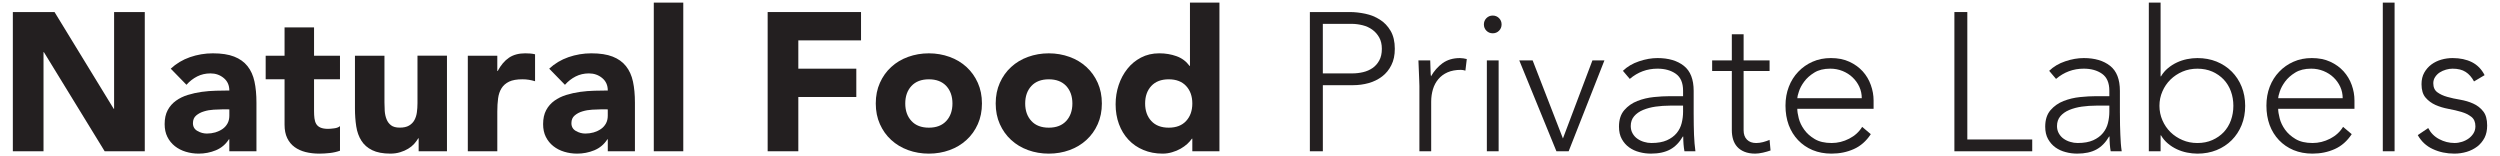 <?xml version="1.0" encoding="utf-8"?>
<!-- Generator: Adobe Illustrator 16.0.0, SVG Export Plug-In . SVG Version: 6.00 Build 0)  -->
<!DOCTYPE svg PUBLIC "-//W3C//DTD SVG 1.1//EN" "http://www.w3.org/Graphics/SVG/1.1/DTD/svg11.dtd">
<svg version="1.1" id="Layer_1" xmlns="http://www.w3.org/2000/svg" xmlns:xlink="http://www.w3.org/1999/xlink" x="0px" y="0px"
	 width="400px" height="25px" viewBox="75 7.5 400 25" enable-background="new 75 7.5 400 25" xml:space="preserve">
<g>
	<g>
		<path fill="#231F20" d="M77.055,9.427h6.67l9.467,15.481h0.064V9.427h4.908v22.275h-6.418l-9.722-15.858h-0.062v15.858h-4.907
			V9.427z"/>
		<path fill="#231F20" d="M111.691,29.783h-0.062c-0.526,0.816-1.224,1.403-2.094,1.761s-1.788,0.536-2.752,0.536
			c-0.714,0-1.399-0.102-2.06-0.301s-1.242-0.501-1.745-0.896c-0.505-0.402-0.904-0.893-1.197-1.476
			c-0.294-0.587-0.439-1.27-0.439-2.048c0-0.878,0.161-1.624,0.487-2.231c0.324-0.611,0.766-1.11,1.321-1.51
			c0.553-0.399,1.19-0.708,1.902-0.929c0.712-0.216,1.451-0.383,2.218-0.49c0.767-0.104,1.533-0.168,2.3-0.184
			c0.766-0.025,1.47-0.035,2.122-0.035c0-0.838-0.299-1.504-0.896-1.996c-0.599-0.493-1.305-0.74-2.125-0.74
			c-0.774,0-1.483,0.166-2.123,0.486c-0.64,0.326-1.212,0.769-1.713,1.337l-2.517-2.579c0.88-0.819,1.906-1.434,3.081-1.843
			c1.175-0.405,2.393-0.613,3.648-0.613c1.384,0,2.524,0.174,3.415,0.523c0.892,0.346,1.604,0.856,2.139,1.528
			c0.533,0.67,0.907,1.494,1.115,2.465c0.212,0.976,0.315,2.103,0.315,3.38v7.773h-4.341V29.783L111.691,29.783L111.691,29.783z
			 M110.528,24.998c-0.358,0-0.803,0.016-1.337,0.051c-0.535,0.03-1.052,0.117-1.544,0.27c-0.491,0.142-0.91,0.366-1.258,0.658
			c-0.348,0.295-0.519,0.703-0.519,1.226c0,0.565,0.239,0.982,0.725,1.255c0.481,0.275,0.985,0.41,1.51,0.41
			c0.463,0,0.906-0.063,1.338-0.183c0.43-0.132,0.812-0.308,1.15-0.54c0.333-0.228,0.603-0.525,0.801-0.882
			c0.198-0.354,0.3-0.775,0.3-1.256v-1.009H110.528L110.528,24.998z"/>
		<path fill="#231F20" d="M129.399,20.187h-4.152v5.091c0,0.423,0.021,0.808,0.064,1.148c0.042,0.349,0.137,0.653,0.283,0.903
			c0.145,0.249,0.37,0.445,0.677,0.581c0.303,0.133,0.707,0.205,1.211,0.205c0.252,0,0.58-0.026,0.991-0.082
			c0.407-0.048,0.718-0.174,0.926-0.357v3.935c-0.521,0.185-1.068,0.311-1.635,0.371c-0.565,0.062-1.125,0.099-1.666,0.099
			c-0.799,0-1.533-0.088-2.202-0.253c-0.672-0.169-1.261-0.436-1.763-0.802c-0.503-0.368-0.896-0.843-1.18-1.434
			c-0.281-0.586-0.424-1.299-0.424-2.144v-7.263h-3.021v-3.773h3.021v-4.531h4.718v4.531h4.151V20.187L129.399,20.187z"/>
		<path fill="#231F20" d="M146.515,31.702h-4.53v-2.076h-0.062c-0.169,0.288-0.384,0.587-0.646,0.88s-0.582,0.556-0.961,0.785
			c-0.376,0.233-0.808,0.423-1.287,0.565c-0.483,0.15-1.008,0.224-1.575,0.224c-1.193,0-2.163-0.188-2.907-0.554
			c-0.747-0.363-1.323-0.874-1.732-1.526c-0.412-0.648-0.683-1.415-0.818-2.294c-0.137-0.885-0.204-1.836-0.204-2.866v-8.427h4.72
			v7.483c0,0.442,0.016,0.899,0.044,1.367c0.035,0.472,0.13,0.908,0.287,1.305c0.157,0.404,0.396,0.726,0.722,0.977
			c0.326,0.252,0.794,0.376,1.4,0.376s1.101-0.107,1.477-0.327c0.378-0.222,0.667-0.514,0.867-0.88
			c0.199-0.369,0.33-0.783,0.392-1.244c0.062-0.458,0.096-0.943,0.096-1.448v-7.61h4.718L146.515,31.702L146.515,31.702
			L146.515,31.702z"/>
		<path fill="#231F20" d="M149.85,16.416h4.718v2.446h0.061c0.506-0.944,1.103-1.65,1.797-2.121c0.693-0.472,1.562-0.71,2.61-0.71
			c0.272,0,0.545,0.011,0.817,0.031c0.27,0.022,0.524,0.066,0.756,0.124v4.312c-0.336-0.101-0.666-0.183-0.992-0.232
			c-0.324-0.054-0.667-0.08-1.022-0.08c-0.901,0-1.615,0.126-2.139,0.375c-0.524,0.258-0.93,0.604-1.211,1.057
			c-0.284,0.451-0.466,0.992-0.55,1.621c-0.083,0.632-0.126,1.321-0.126,2.079V31.7h-4.718L149.85,16.416L149.85,16.416z"/>
		<path fill="#231F20" d="M172.246,29.783h-0.063c-0.525,0.816-1.224,1.403-2.092,1.761c-0.87,0.357-1.788,0.536-2.751,0.536
			c-0.715,0-1.4-0.102-2.062-0.301c-0.662-0.199-1.242-0.501-1.746-0.899c-0.503-0.399-0.901-0.89-1.196-1.473
			c-0.294-0.587-0.438-1.27-0.438-2.048c0-0.878,0.163-1.624,0.487-2.231c0.325-0.611,0.764-1.11,1.32-1.51
			c0.559-0.399,1.191-0.708,1.905-0.929c0.711-0.216,1.45-0.383,2.218-0.49c0.766-0.104,1.53-0.167,2.295-0.184
			c0.766-0.025,1.474-0.035,2.124-0.035c0-0.838-0.297-1.504-0.897-1.996c-0.597-0.493-1.304-0.74-2.123-0.74
			c-0.773,0-1.481,0.167-2.122,0.488c-0.639,0.326-1.211,0.769-1.712,1.337l-2.519-2.581c0.88-0.819,1.906-1.434,3.082-1.843
			c1.175-0.405,2.392-0.613,3.65-0.613c1.384,0,2.522,0.174,3.412,0.523c0.89,0.346,1.604,0.856,2.14,1.528
			c0.532,0.67,0.908,1.494,1.116,2.465c0.21,0.976,0.315,2.103,0.315,3.38v7.773h-4.343L172.246,29.783L172.246,29.783
			L172.246,29.783z M171.082,24.998c-0.355,0-0.8,0.016-1.336,0.051c-0.533,0.03-1.049,0.117-1.54,0.265
			c-0.495,0.143-0.914,0.369-1.258,0.663c-0.348,0.295-0.521,0.7-0.521,1.226c0,0.565,0.239,0.982,0.722,1.255
			c0.482,0.275,0.986,0.41,1.51,0.41c0.461,0,0.909-0.063,1.337-0.183c0.427-0.132,0.81-0.308,1.148-0.54
			c0.335-0.228,0.602-0.525,0.803-0.882c0.197-0.354,0.297-0.775,0.297-1.256v-1.009H171.082L171.082,24.998z"/>
		<path fill="#231F20" d="M179.606,7.918h4.719v23.784h-4.719V7.918z"/>
		<path fill="#231F20" d="M197.823,9.427h14.941v4.533h-10.033v4.529h9.279v4.53h-9.279v8.683h-4.906V9.427H197.823z"/>
		<path fill="#231F20" d="M215.123,24.058c0-1.221,0.218-2.316,0.661-3.303c0.439-0.99,1.043-1.833,1.807-2.533
			c0.767-0.704,1.669-1.246,2.706-1.62c1.039-0.374,2.146-0.569,3.319-0.569c1.175,0,2.281,0.195,3.318,0.569
			c1.04,0.374,1.94,0.916,2.706,1.62c0.767,0.7,1.369,1.543,1.811,2.533c0.439,0.986,0.66,2.082,0.66,3.303
			c0,1.214-0.221,2.317-0.66,3.301c-0.441,0.988-1.044,1.832-1.811,2.531c-0.766,0.706-1.666,1.246-2.706,1.625
			c-1.037,0.375-2.144,0.566-3.318,0.566c-1.173,0-2.281-0.191-3.319-0.566c-1.035-0.379-1.939-0.919-2.706-1.625
			c-0.766-0.699-1.367-1.543-1.807-2.531C215.343,26.375,215.123,25.271,215.123,24.058z M219.842,24.058
			c0,1.152,0.331,2.087,0.991,2.8c0.66,0.715,1.588,1.069,2.785,1.069c1.195,0,2.124-0.353,2.784-1.069
			c0.66-0.711,0.991-1.647,0.991-2.8c0-1.157-0.334-2.091-0.991-2.803c-0.66-0.709-1.589-1.065-2.784-1.065
			c-1.197,0-2.125,0.356-2.785,1.065C220.173,21.967,219.842,22.9,219.842,24.058z"/>
		<path fill="#231F20" d="M234.311,24.058c0-1.221,0.222-2.316,0.661-3.303c0.441-0.99,1.044-1.833,1.809-2.533
			c0.767-0.704,1.667-1.246,2.706-1.62c1.037-0.374,2.146-0.569,3.318-0.569c1.176,0,2.283,0.195,3.317,0.569
			c1.04,0.374,1.941,0.916,2.707,1.62c0.765,0.7,1.369,1.543,1.81,2.533c0.438,0.986,0.659,2.082,0.659,3.303
			c0,1.214-0.22,2.317-0.659,3.301c-0.44,0.988-1.045,1.832-1.81,2.531c-0.766,0.706-1.667,1.246-2.707,1.625
			c-1.034,0.375-2.142,0.566-3.317,0.566c-1.174,0-2.279-0.191-3.318-0.566c-1.038-0.379-1.939-0.919-2.706-1.625
			c-0.765-0.699-1.365-1.543-1.809-2.531C234.532,26.375,234.311,25.271,234.311,24.058z M239.031,24.058
			c0,1.152,0.33,2.087,0.99,2.8c0.662,0.715,1.589,1.069,2.785,1.069c1.195,0,2.124-0.353,2.785-1.069
			c0.658-0.711,0.991-1.647,0.991-2.8c0-1.157-0.333-2.091-0.991-2.803c-0.661-0.709-1.59-1.065-2.785-1.065
			c-1.196,0-2.123,0.356-2.785,1.065C239.361,21.967,239.031,22.9,239.031,24.058z"/>
		<path fill="#231F20" d="M270.11,31.702h-4.339v-2.014h-0.065c-0.188,0.271-0.435,0.552-0.738,0.835
			c-0.306,0.279-0.662,0.536-1.07,0.768c-0.409,0.231-0.86,0.423-1.354,0.563c-0.493,0.151-1.001,0.226-1.524,0.226
			c-1.134,0-2.16-0.198-3.085-0.59c-0.922-0.382-1.714-0.925-2.375-1.629c-0.661-0.705-1.168-1.532-1.527-2.503
			c-0.356-0.96-0.535-2.023-0.535-3.178c0-1.069,0.164-2.092,0.488-3.07c0.327-0.971,0.786-1.837,1.386-2.59
			c0.597-0.758,1.326-1.357,2.186-1.809c0.863-0.452,1.836-0.681,2.927-0.681c0.985,0,1.905,0.154,2.755,0.46
			c0.848,0.301,1.546,0.82,2.092,1.557h0.062V7.92h4.717v23.782H270.11L270.11,31.702z M265.771,24.058
			c0-1.157-0.332-2.091-0.993-2.803c-0.659-0.709-1.589-1.065-2.784-1.065c-1.196,0-2.123,0.356-2.786,1.065
			c-0.659,0.712-0.988,1.648-0.988,2.803c0,1.152,0.33,2.087,0.988,2.8c0.664,0.715,1.59,1.069,2.786,1.069
			c1.195,0,2.125-0.353,2.784-1.069C265.44,26.145,265.771,25.21,265.771,24.058z"/>
		<path fill="#231F20" d="M284.58,9.427h6.422c0.771,0,1.588,0.094,2.438,0.27c0.844,0.176,1.623,0.487,2.324,0.932
			c0.705,0.438,1.281,1.038,1.732,1.806c0.449,0.764,0.674,1.728,0.674,2.876c0,1.01-0.18,1.879-0.553,2.608
			c-0.363,0.739-0.857,1.342-1.475,1.812c-0.621,0.474-1.332,0.827-2.139,1.058c-0.811,0.227-1.65,0.34-2.533,0.34h-4.814v10.575
			h-2.076V9.427L284.58,9.427z M286.656,19.244h4.723c0.58,0,1.16-0.068,1.725-0.202s1.076-0.361,1.514-0.663
			c0.436-0.305,0.795-0.71,1.068-1.213c0.275-0.505,0.41-1.121,0.41-1.856c0-0.708-0.143-1.318-0.426-1.821
			c-0.285-0.505-0.652-0.92-1.104-1.244c-0.449-0.326-0.969-0.56-1.555-0.708c-0.592-0.146-1.176-0.22-1.766-0.22h-4.592v7.928
			H286.656L286.656,19.244z"/>
		<path fill="#231F20" d="M302.104,21.252c0-0.27-0.012-0.601-0.031-0.985c-0.02-0.392-0.035-0.781-0.047-1.181
			c-0.01-0.398-0.025-0.771-0.045-1.114c-0.023-0.348-0.033-0.62-0.033-0.806h1.889c0.021,0.55,0.035,1.071,0.051,1.575
			c0.006,0.503,0.029,0.828,0.072,0.975c0.486-0.857,1.104-1.562,1.855-2.109c0.762-0.542,1.68-0.815,2.771-0.815
			c0.188,0,0.371,0.018,0.547,0.044c0.182,0.033,0.365,0.068,0.553,0.113l-0.221,1.854c-0.254-0.081-0.494-0.125-0.727-0.125
			c-0.816,0-1.523,0.134-2.121,0.392c-0.596,0.263-1.088,0.625-1.477,1.089c-0.391,0.46-0.678,0.998-0.867,1.616
			c-0.184,0.62-0.283,1.285-0.283,1.998v7.93h-1.885v-10.45H302.104z"/>
		<path fill="#231F20" d="M312.422,11.409c0-0.396,0.137-0.733,0.408-1.008c0.273-0.269,0.605-0.411,1.006-0.411
			c0.402,0,0.736,0.143,1.008,0.411c0.271,0.274,0.41,0.611,0.41,1.008c0,0.399-0.139,0.735-0.41,1.009
			c-0.271,0.271-0.605,0.41-1.008,0.41c-0.4,0-0.732-0.137-1.006-0.41C312.559,12.145,312.422,11.808,312.422,11.409z
			 M312.896,17.165h1.885v14.537h-1.885V17.165z"/>
		<path fill="#231F20" d="M318.084,17.165h2.139l4.846,12.489l4.719-12.489h1.92l-5.723,14.537h-1.957L318.084,17.165z"/>
		<path fill="#231F20" d="M345.986,25.594c0,0.72,0.006,1.357,0.016,1.925c0.012,0.568,0.025,1.092,0.041,1.569
			c0.027,0.483,0.053,0.934,0.084,1.354c0.035,0.417,0.08,0.835,0.139,1.258h-1.756c-0.129-0.709-0.191-1.498-0.191-2.359h-0.064
			c-0.545,0.939-1.225,1.639-2.029,2.076s-1.83,0.662-3.066,0.662c-0.627,0-1.244-0.074-1.854-0.241
			c-0.611-0.154-1.154-0.408-1.635-0.75c-0.486-0.348-0.879-0.791-1.182-1.342c-0.301-0.54-0.453-1.199-0.453-1.98
			c0-1.109,0.281-1.985,0.848-2.641c0.566-0.653,1.264-1.141,2.092-1.466c0.83-0.324,1.711-0.533,2.641-0.629
			c0.938-0.095,1.76-0.139,2.473-0.139h2.201v-0.879c0-1.259-0.387-2.159-1.164-2.708c-0.775-0.546-1.754-0.818-2.928-0.818
			c-1.68,0-3.156,0.551-4.436,1.64l-1.098-1.293c0.693-0.67,1.551-1.18,2.58-1.523c1.025-0.348,2.012-0.519,2.953-0.519
			c1.766,0,3.166,0.415,4.217,1.242c1.049,0.827,1.572,2.165,1.572,4.011V25.594L345.986,25.594z M342.211,24.4
			c-0.799,0-1.568,0.057-2.309,0.159c-0.744,0.105-1.416,0.288-2.014,0.535c-0.6,0.25-1.08,0.59-1.43,1.005
			c-0.361,0.423-0.539,0.948-0.539,1.576c0,0.439,0.1,0.832,0.301,1.181c0.197,0.343,0.455,0.631,0.77,0.845
			c0.314,0.224,0.67,0.392,1.055,0.501c0.389,0.121,0.779,0.178,1.18,0.178c1.008,0,1.834-0.147,2.482-0.439
			c0.652-0.294,1.168-0.673,1.561-1.15c0.391-0.473,0.652-1.007,0.801-1.605c0.148-0.596,0.221-1.197,0.221-1.808V24.4H342.211z"/>
		<path fill="#231F20" d="M358.131,18.862h-4.154v9.475c0,0.649,0.18,1.153,0.539,1.509c0.352,0.356,0.846,0.539,1.475,0.539
			c0.357,0,0.717-0.055,1.084-0.145c0.369-0.097,0.723-0.218,1.057-0.362l0.156,1.697c-0.357,0.129-0.768,0.24-1.225,0.349
			c-0.467,0.102-0.871,0.157-1.23,0.157c-0.67,0-1.246-0.103-1.73-0.302c-0.48-0.197-0.869-0.465-1.162-0.8
			c-0.297-0.332-0.51-0.731-0.648-1.179c-0.133-0.454-0.201-0.94-0.201-1.461v-9.475h-3.148v-1.697h3.148v-4.183h1.887v4.183h4.154
			V18.862L358.131,18.862z"/>
		<path fill="#231F20" d="M374.328,28.964c-0.729,1.111-1.635,1.906-2.719,2.387c-1.082,0.487-2.268,0.729-3.572,0.729
			c-1.111,0-2.119-0.192-3.021-0.565c-0.9-0.379-1.672-0.911-2.324-1.592c-0.654-0.683-1.146-1.491-1.498-2.417
			c-0.344-0.938-0.516-1.971-0.516-3.107c0-1.086,0.176-2.093,0.535-3.02c0.352-0.923,0.861-1.725,1.51-2.401
			c0.648-0.683,1.418-1.22,2.293-1.604c0.885-0.393,1.859-0.584,2.93-0.584c1.109,0,2.096,0.191,2.941,0.584
			c0.848,0.387,1.561,0.903,2.143,1.538c0.576,0.639,1.01,1.368,1.299,2.185c0.297,0.822,0.445,1.649,0.445,2.493v1.316h-12.207
			c0,0.4,0.074,0.908,0.232,1.522c0.158,0.62,0.445,1.224,0.869,1.812c0.414,0.587,0.977,1.088,1.682,1.507
			c0.699,0.422,1.607,0.635,2.719,0.635c0.963,0,1.9-0.229,2.799-0.693c0.902-0.464,1.598-1.095,2.078-1.892L374.328,28.964z
			 M372.883,23.209c0-0.656-0.131-1.261-0.393-1.831c-0.262-0.562-0.619-1.062-1.07-1.489c-0.449-0.434-0.984-0.771-1.602-1.027
			c-0.623-0.249-1.273-0.376-1.967-0.376c-1.029,0-1.889,0.208-2.564,0.63c-0.68,0.418-1.223,0.904-1.619,1.445
			c-0.404,0.545-0.684,1.073-0.846,1.591c-0.17,0.513-0.254,0.866-0.254,1.056h10.314V23.209L372.883,23.209z"/>
		<path fill="#231F20" d="M387.703,9.427h2.068v20.39h10.385v1.888h-12.453V9.427L387.703,9.427z"/>
		<path fill="#231F20" d="M414.186,25.594c0,0.72,0.006,1.357,0.018,1.925c0.012,0.568,0.027,1.092,0.053,1.569
			c0.018,0.483,0.043,0.934,0.074,1.354c0.035,0.417,0.076,0.835,0.141,1.258h-1.764c-0.127-0.709-0.184-1.498-0.184-2.359h-0.066
			c-0.545,0.939-1.223,1.639-2.031,2.076c-0.803,0.438-1.83,0.662-3.066,0.662c-0.627,0-1.246-0.074-1.854-0.241
			c-0.609-0.154-1.156-0.408-1.639-0.75c-0.484-0.348-0.869-0.791-1.182-1.342c-0.299-0.54-0.453-1.199-0.453-1.98
			c0-1.109,0.285-1.985,0.85-2.641c0.568-0.653,1.268-1.141,2.094-1.466c0.832-0.324,1.711-0.533,2.645-0.629
			c0.932-0.095,1.754-0.139,2.467-0.139h2.205v-0.879c0-1.259-0.391-2.159-1.166-2.708c-0.779-0.546-1.754-0.818-2.926-0.818
			c-1.68,0-3.156,0.551-4.436,1.64l-1.098-1.293c0.688-0.67,1.549-1.18,2.572-1.523c1.029-0.348,2.016-0.519,2.961-0.519
			c1.764,0,3.164,0.415,4.213,1.242c1.051,0.827,1.57,2.165,1.57,4.011v3.55H414.186z M410.414,24.4
			c-0.799,0-1.568,0.057-2.316,0.159c-0.744,0.105-1.414,0.288-2.012,0.535c-0.6,0.25-1.076,0.59-1.432,1.005
			c-0.354,0.423-0.533,0.948-0.533,1.576c0,0.439,0.102,0.832,0.301,1.181c0.197,0.343,0.457,0.631,0.768,0.845
			c0.316,0.224,0.668,0.392,1.055,0.501c0.389,0.121,0.781,0.178,1.18,0.178c1.006,0,1.832-0.147,2.484-0.439
			c0.65-0.294,1.17-0.673,1.559-1.15c0.389-0.47,0.658-1.007,0.805-1.605c0.145-0.596,0.223-1.197,0.223-1.808V24.4H410.414z"/>
		<path fill="#231F20" d="M418.812,7.918h1.883v11.798h0.066c0.293-0.504,0.662-0.937,1.104-1.303
			c0.438-0.367,0.918-0.673,1.432-0.913c0.512-0.242,1.053-0.418,1.619-0.537c0.564-0.114,1.121-0.171,1.668-0.171
			c1.109,0,2.135,0.187,3.068,0.562c0.932,0.38,1.74,0.912,2.42,1.593c0.682,0.682,1.213,1.489,1.59,2.423
			c0.377,0.933,0.566,1.952,0.566,3.066s-0.189,2.136-0.566,3.073c-0.379,0.926-0.908,1.737-1.59,2.42
			c-0.68,0.678-1.488,1.21-2.42,1.588c-0.932,0.376-1.959,0.565-3.068,0.565c-0.547,0-1.098-0.063-1.668-0.174
			c-0.566-0.114-1.107-0.294-1.619-0.531c-0.514-0.24-0.994-0.546-1.432-0.915c-0.439-0.367-0.811-0.802-1.104-1.307h-0.066v2.551
			h-1.883V7.918z M420.512,24.434c0,0.818,0.16,1.59,0.475,2.313c0.311,0.721,0.74,1.353,1.287,1.891
			c0.541,0.53,1.182,0.956,1.922,1.271c0.725,0.316,1.525,0.474,2.387,0.474c0.879,0,1.682-0.157,2.393-0.474
			c0.709-0.314,1.32-0.74,1.826-1.271c0.496-0.536,0.887-1.169,1.145-1.891c0.262-0.727,0.391-1.499,0.391-2.313
			c0-0.816-0.129-1.593-0.391-2.313c-0.258-0.722-0.648-1.349-1.145-1.887c-0.506-0.531-1.115-0.958-1.826-1.276
			c-0.711-0.311-1.514-0.468-2.393-0.468c-0.861,0-1.662,0.157-2.387,0.468c-0.74,0.318-1.377,0.744-1.922,1.276
			c-0.547,0.538-0.975,1.165-1.287,1.887C420.668,22.84,420.512,23.617,420.512,24.434z"/>
		<path fill="#231F20" d="M451.275,28.964c-0.732,1.111-1.637,1.906-2.719,2.387c-1.08,0.487-2.271,0.729-3.566,0.729
			c-1.115,0-2.121-0.192-3.025-0.565c-0.902-0.379-1.678-0.911-2.328-1.592c-0.648-0.683-1.148-1.491-1.496-2.417
			c-0.344-0.938-0.514-1.971-0.514-3.107c0-1.086,0.174-2.093,0.529-3.02c0.357-0.923,0.863-1.725,1.514-2.401
			c0.65-0.683,1.414-1.22,2.295-1.604c0.881-0.393,1.854-0.584,2.926-0.584c1.107,0,2.094,0.191,2.943,0.584
			c0.846,0.387,1.562,0.903,2.139,1.538c0.574,0.639,1.014,1.368,1.303,2.185c0.299,0.822,0.439,1.649,0.439,2.493v1.316h-12.207
			c0,0.4,0.078,0.908,0.238,1.522c0.156,0.62,0.443,1.224,0.859,1.812c0.422,0.587,0.984,1.088,1.688,1.507
			c0.703,0.422,1.611,0.635,2.723,0.635c0.965,0,1.898-0.229,2.801-0.693c0.9-0.464,1.592-1.095,2.076-1.892L451.275,28.964z
			 M449.83,23.209c0-0.656-0.133-1.261-0.393-1.831c-0.266-0.562-0.619-1.062-1.068-1.489c-0.451-0.434-0.986-0.771-1.607-1.027
			c-0.617-0.249-1.271-0.376-1.963-0.376c-1.033,0-1.889,0.208-2.566,0.63c-0.684,0.418-1.221,0.904-1.623,1.445
			c-0.398,0.545-0.678,1.073-0.848,1.591c-0.166,0.513-0.252,0.866-0.252,1.056h10.32V23.209L449.83,23.209z"/>
		<path fill="#231F20" d="M456.248,7.918h1.885v23.784h-1.885V7.918z"/>
		<path fill="#231F20" d="M463.514,27.987c0.395,0.773,0.984,1.369,1.762,1.776c0.773,0.411,1.59,0.616,2.455,0.616
			c0.396,0,0.799-0.065,1.193-0.191c0.398-0.125,0.756-0.307,1.068-0.534c0.316-0.23,0.57-0.506,0.77-0.829
			c0.201-0.327,0.303-0.7,0.303-1.119c0-0.674-0.217-1.178-0.646-1.514c-0.434-0.333-0.959-0.599-1.59-0.785
			c-0.627-0.185-1.322-0.352-2.078-0.488c-0.754-0.138-1.441-0.349-2.076-0.629c-0.627-0.284-1.156-0.676-1.588-1.179
			c-0.428-0.502-0.643-1.219-0.643-2.14c0-0.716,0.145-1.331,0.439-1.853c0.297-0.525,0.682-0.959,1.15-1.309
			c0.471-0.347,1.002-0.603,1.586-0.769c0.586-0.169,1.186-0.251,1.795-0.251c1.195,0,2.229,0.221,3.1,0.659
			c0.871,0.445,1.545,1.134,2.023,2.074l-1.693,1.006c-0.359-0.669-0.803-1.179-1.338-1.52c-0.533-0.35-1.232-0.522-2.092-0.522
			c-0.338,0-0.688,0.05-1.057,0.157c-0.367,0.105-0.699,0.253-0.992,0.44c-0.293,0.189-0.537,0.431-0.736,0.727
			c-0.199,0.291-0.301,0.626-0.301,1.006c0,0.647,0.217,1.13,0.645,1.444c0.428,0.316,0.959,0.561,1.59,0.739
			c0.625,0.178,1.318,0.332,2.074,0.453c0.754,0.133,1.447,0.333,2.078,0.621c0.627,0.28,1.162,0.688,1.586,1.226
			c0.434,0.527,0.645,1.294,0.645,2.276c0,0.76-0.137,1.412-0.418,1.968c-0.293,0.552-0.676,1.023-1.166,1.401
			c-0.498,0.374-1.059,0.659-1.688,0.847c-0.627,0.188-1.287,0.286-1.977,0.286c-1.258,0-2.412-0.244-3.445-0.729
			c-1.045-0.479-1.84-1.225-2.408-2.232L463.514,27.987z"/>
	</g>
</g>
</svg>
